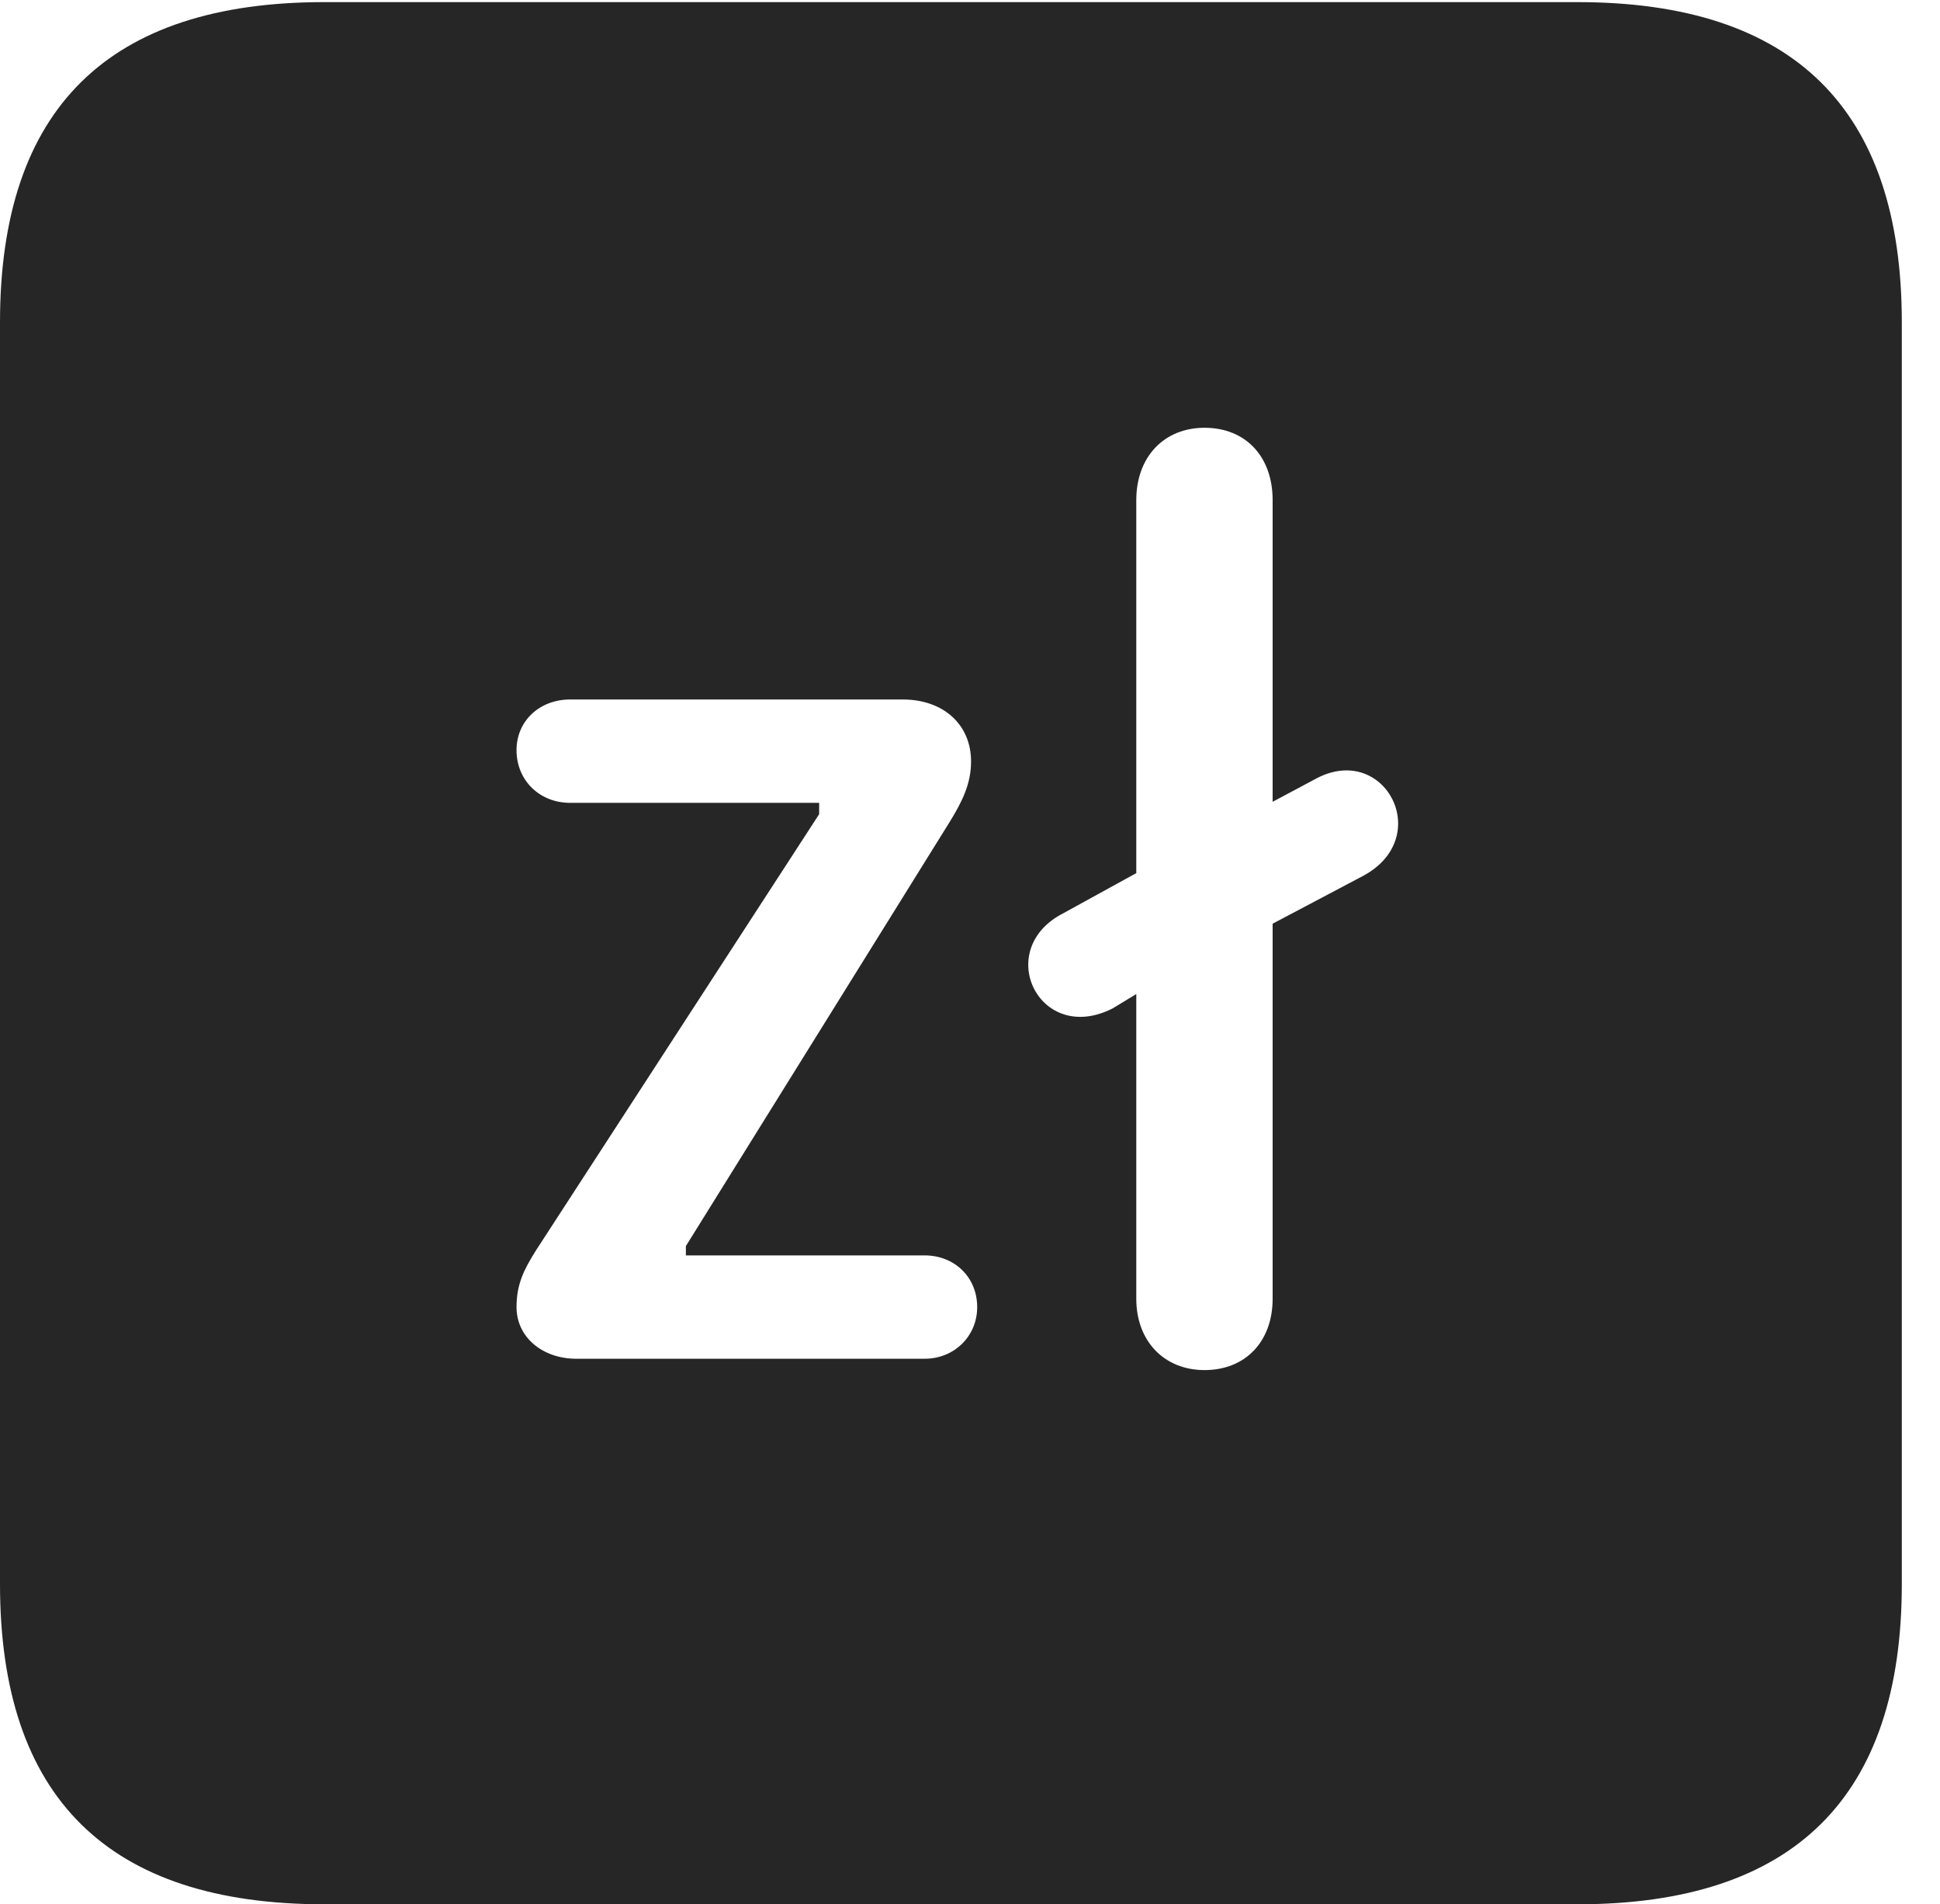 <?xml version="1.0" encoding="UTF-8"?>
<!--Generator: Apple Native CoreSVG 232.5-->
<!DOCTYPE svg
PUBLIC "-//W3C//DTD SVG 1.1//EN"
       "http://www.w3.org/Graphics/SVG/1.1/DTD/svg11.dtd">
<svg version="1.1" xmlns="http://www.w3.org/2000/svg" xmlns:xlink="http://www.w3.org/1999/xlink" width="18.34" height="17.998">
 <g>
  <rect height="17.998" opacity="0" width="18.34" x="0" y="0"/>
  <path d="M17.979 3.047L17.979 14.971C17.979 16.982 16.963 17.998 14.912 17.998L3.066 17.998C1.025 17.998 0 16.992 0 14.971L0 3.047C0 1.025 1.025 0.02 3.066 0.02L14.912 0.02C16.963 0.02 17.979 1.035 17.979 3.047ZM10.742 4.727L10.742 8.252L10.049 8.633C9.385 8.975 9.824 9.883 10.518 9.531L10.742 9.395L10.742 12.275C10.742 12.676 11.006 12.949 11.387 12.949C11.777 12.949 12.031 12.676 12.031 12.275L12.031 8.73L12.881 8.281C13.565 7.92 13.096 7.021 12.451 7.354L12.031 7.578L12.031 4.727C12.031 4.316 11.777 4.043 11.387 4.043C11.006 4.043 10.742 4.316 10.742 4.727ZM5.391 6.611C5.098 6.611 4.883 6.816 4.883 7.09C4.883 7.373 5.098 7.588 5.391 7.588L7.744 7.588L7.744 7.695L5.068 11.816C4.951 12.002 4.883 12.139 4.883 12.354C4.883 12.637 5.127 12.842 5.449 12.842L8.74 12.842C9.023 12.842 9.238 12.627 9.238 12.354C9.238 12.07 9.023 11.865 8.74 11.865L6.484 11.865L6.484 11.777L8.975 7.773C9.102 7.568 9.18 7.402 9.18 7.197C9.18 6.846 8.916 6.611 8.535 6.611Z" fill="#000000" fill-opacity="0.85"/>
 </g>
</svg>
